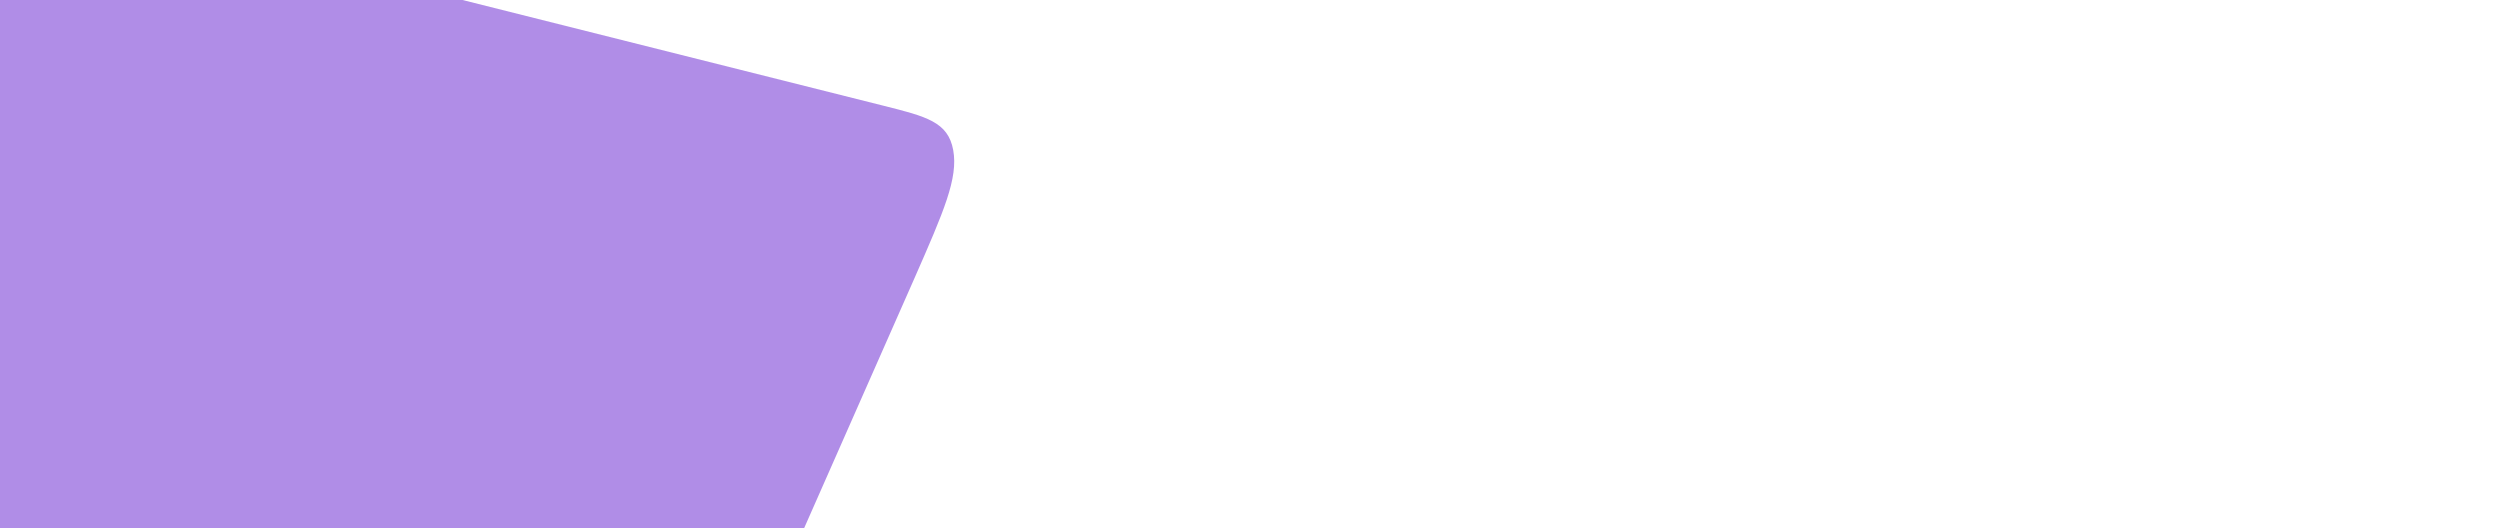 <svg width="1117" height="236" viewBox="0 0 1117 236" fill="none" xmlns="http://www.w3.org/2000/svg">
<path d="M0.425 -22.158C5.897 -35.18 8.617 -41.695 12.499 -44.742C16.348 -47.797 20.557 -46.74 28.877 -44.65L394.653 47.214C413.969 52.065 423.595 54.482 425.893 67.052C428.191 79.623 421.684 94.452 408.669 124.111L-258.492 1635.38C-263.996 1647.92 -266.714 1654.18 -270.51 1657.1C-274.337 1660.01 -278.383 1658.99 -286.541 1656.94L-746.354 1541.46C-754.478 1539.42 -758.525 1538.4 -761.26 1533.88C-763.995 1529.36 -764.807 1522.25 -766.497 1508.03L-907.137 328.82C-908.374 318.529 -908.993 313.383 -908.382 308.15C-907.738 302.919 -905.948 298.19 -902.369 288.725L-627.098 -440.404C-610.719 -483.709 -602.53 -505.361 -593.653 -503.622C-584.71 -501.866 -582.247 -478.121 -577.354 -430.641L-441.21 888.242C-436.625 932.666 -434.316 954.878 -425.732 957.022C-417.15 959.171 -408.886 939.601 -392.421 900.439L0.425 -22.158Z" fill="#B08DE7"/>
</svg>
